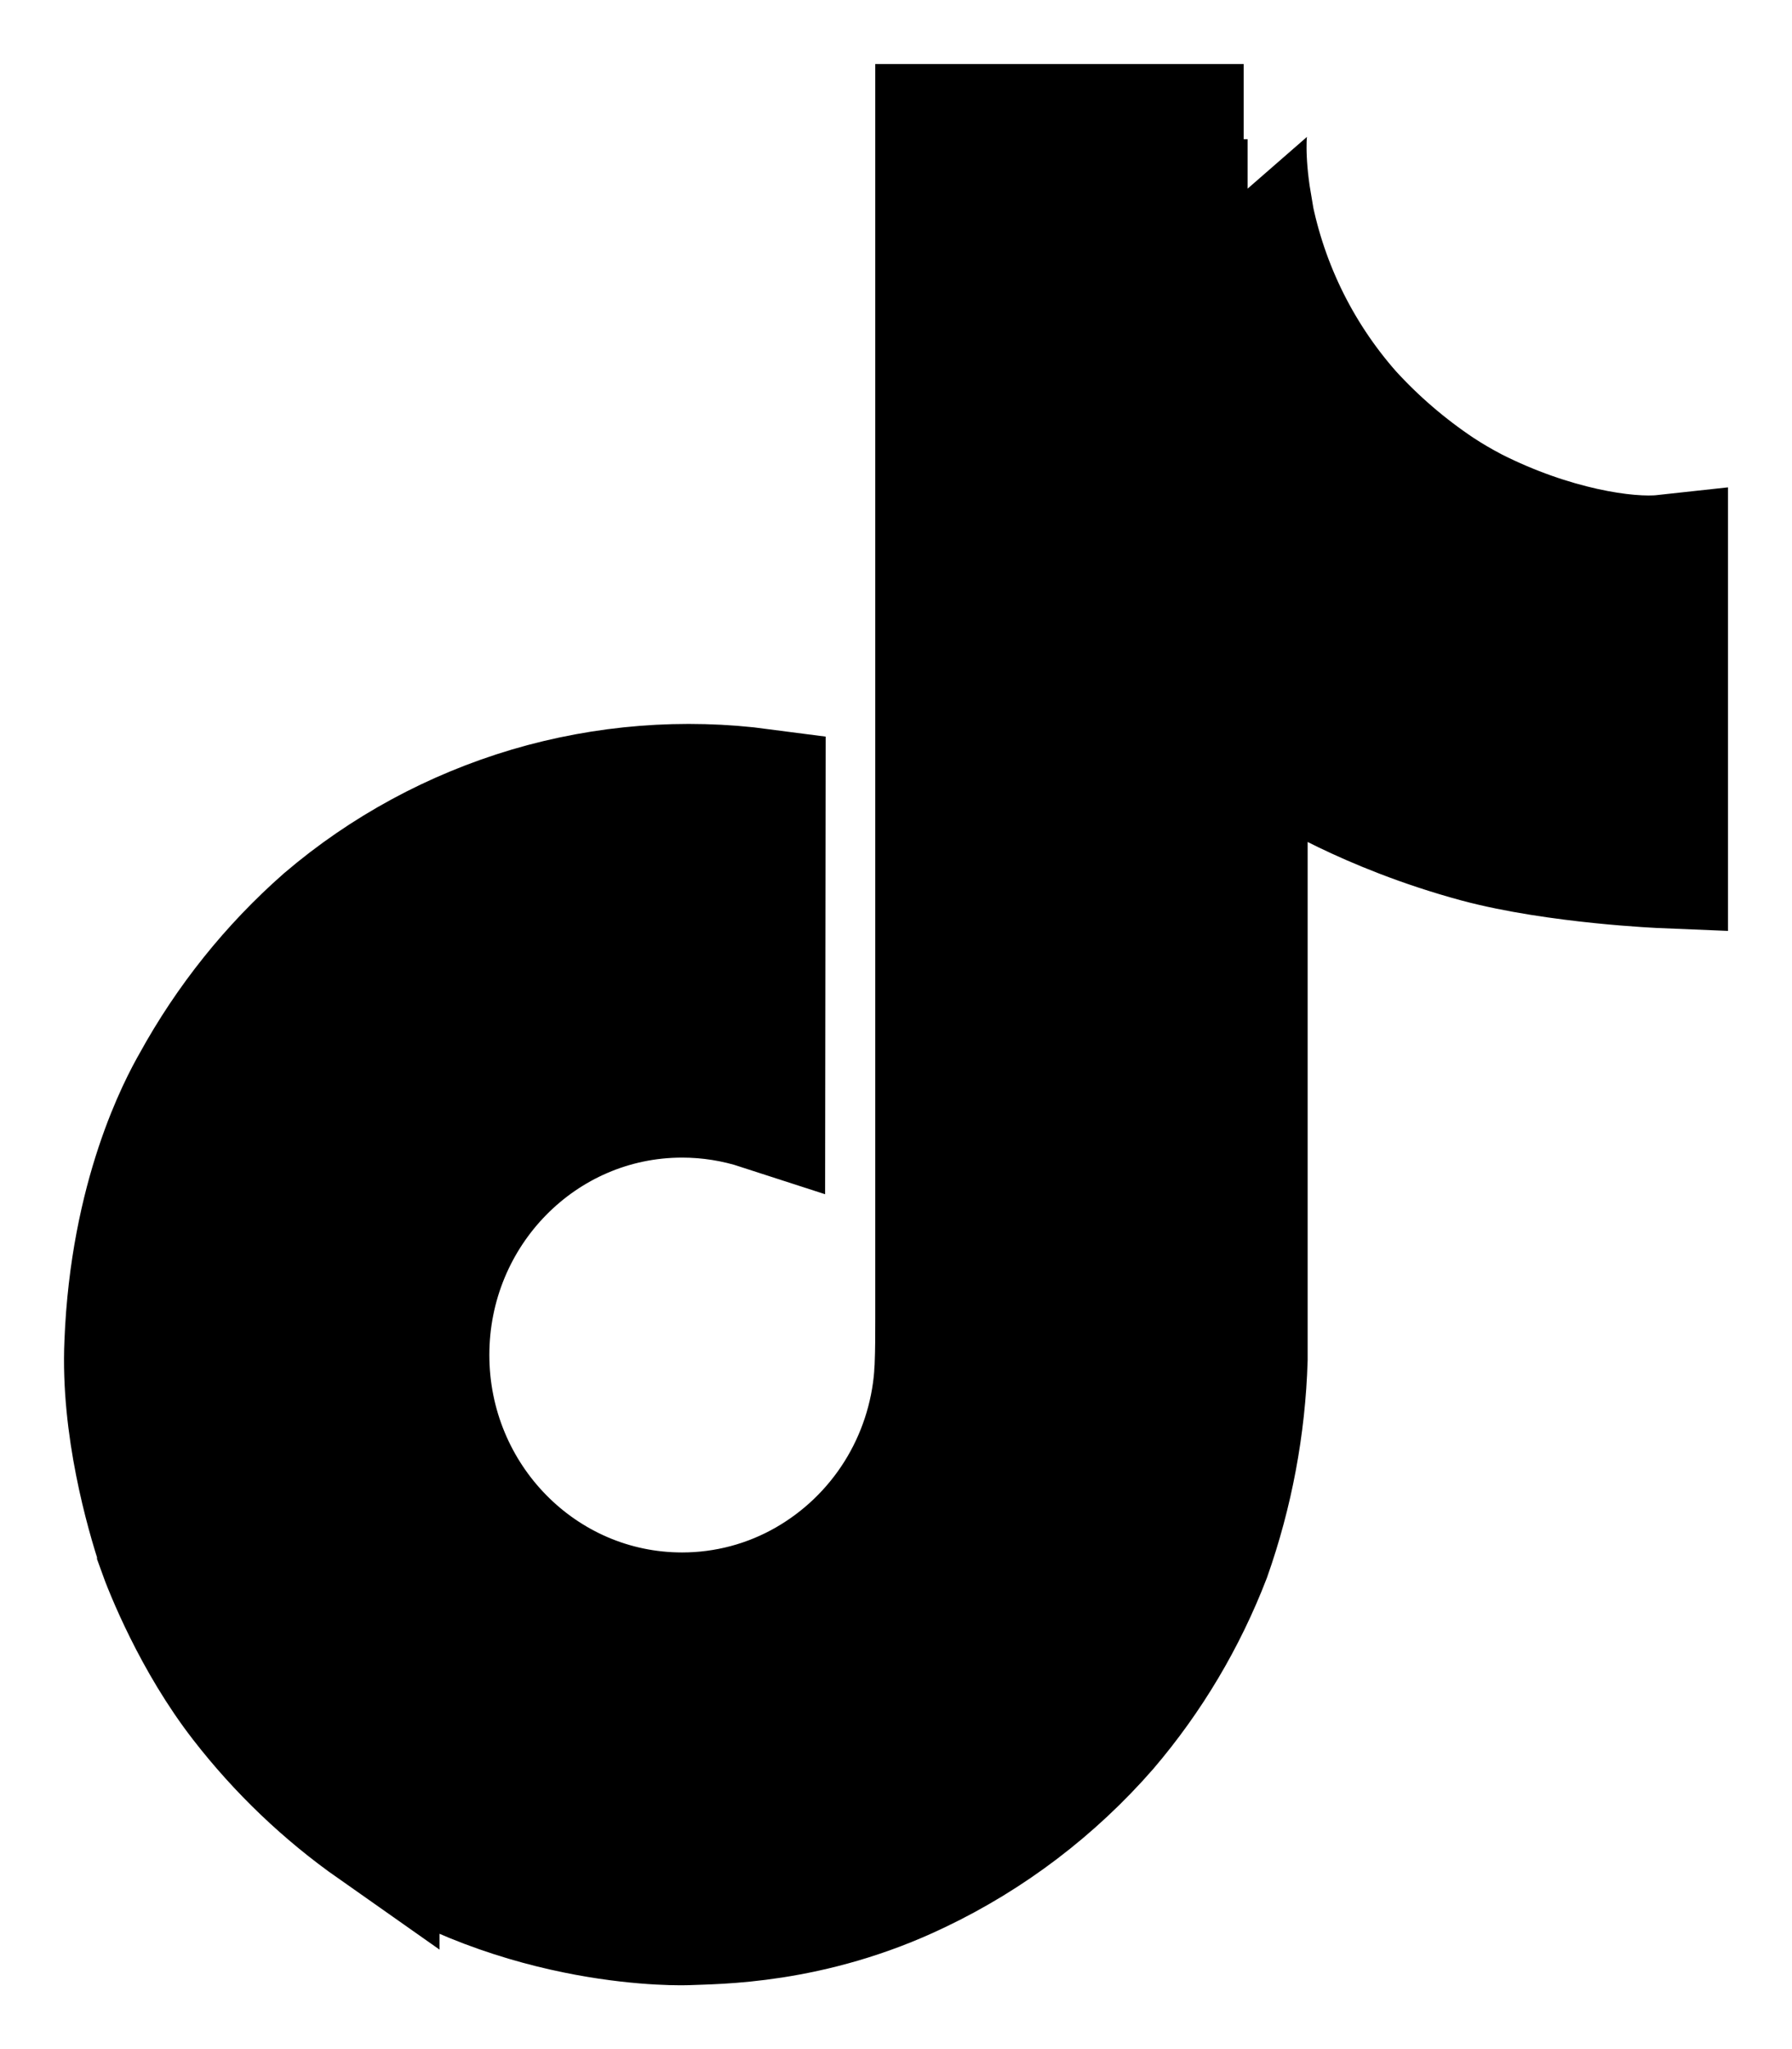 <svg width="14" height="16" viewBox="0 0 14 16" fill="none" xmlns="http://www.w3.org/2000/svg">
<path d="M11.506 3.994C11.412 3.945 11.321 3.892 11.233 3.834C10.976 3.662 10.741 3.46 10.533 3.232C10.123 2.767 9.85 2.198 9.744 1.587H9.747C9.687 1.23 9.712 1 9.716 1H7.338V10.297C7.338 10.422 7.338 10.545 7.333 10.667C7.333 10.683 7.331 10.697 7.33 10.713L7.329 10.733V10.739C7.304 11.072 7.198 11.395 7.021 11.677C6.844 11.959 6.601 12.193 6.313 12.359C6.013 12.532 5.674 12.622 5.329 12.622C4.221 12.622 3.323 11.708 3.323 10.58C3.323 9.452 4.221 8.539 5.329 8.539C5.539 8.539 5.747 8.572 5.947 8.637L5.95 6.19C5.344 6.11 4.727 6.159 4.141 6.332C3.555 6.506 3.011 6.8 2.546 7.197C2.136 7.557 1.792 7.987 1.528 8.467C1.428 8.642 1.048 9.345 1.003 10.487C0.974 11.134 1.166 11.805 1.258 12.082V12.088C1.316 12.252 1.539 12.808 1.904 13.278C2.197 13.656 2.544 13.987 2.934 14.261V14.255L2.939 14.261C4.091 15.052 5.367 15.001 5.367 15.001C5.587 14.991 6.328 15.001 7.168 14.597C7.726 14.331 8.224 13.952 8.631 13.486C8.971 13.088 9.24 12.636 9.429 12.146C9.603 11.653 9.7 11.136 9.716 10.614V5.681C9.745 5.698 10.129 5.955 10.129 5.955C10.129 5.955 10.682 6.314 11.546 6.548C12.166 6.714 13 6.748 13 6.748V4.363C12.707 4.395 12.114 4.301 11.506 3.994Z" fill="black" stroke="black"/>
</svg>
